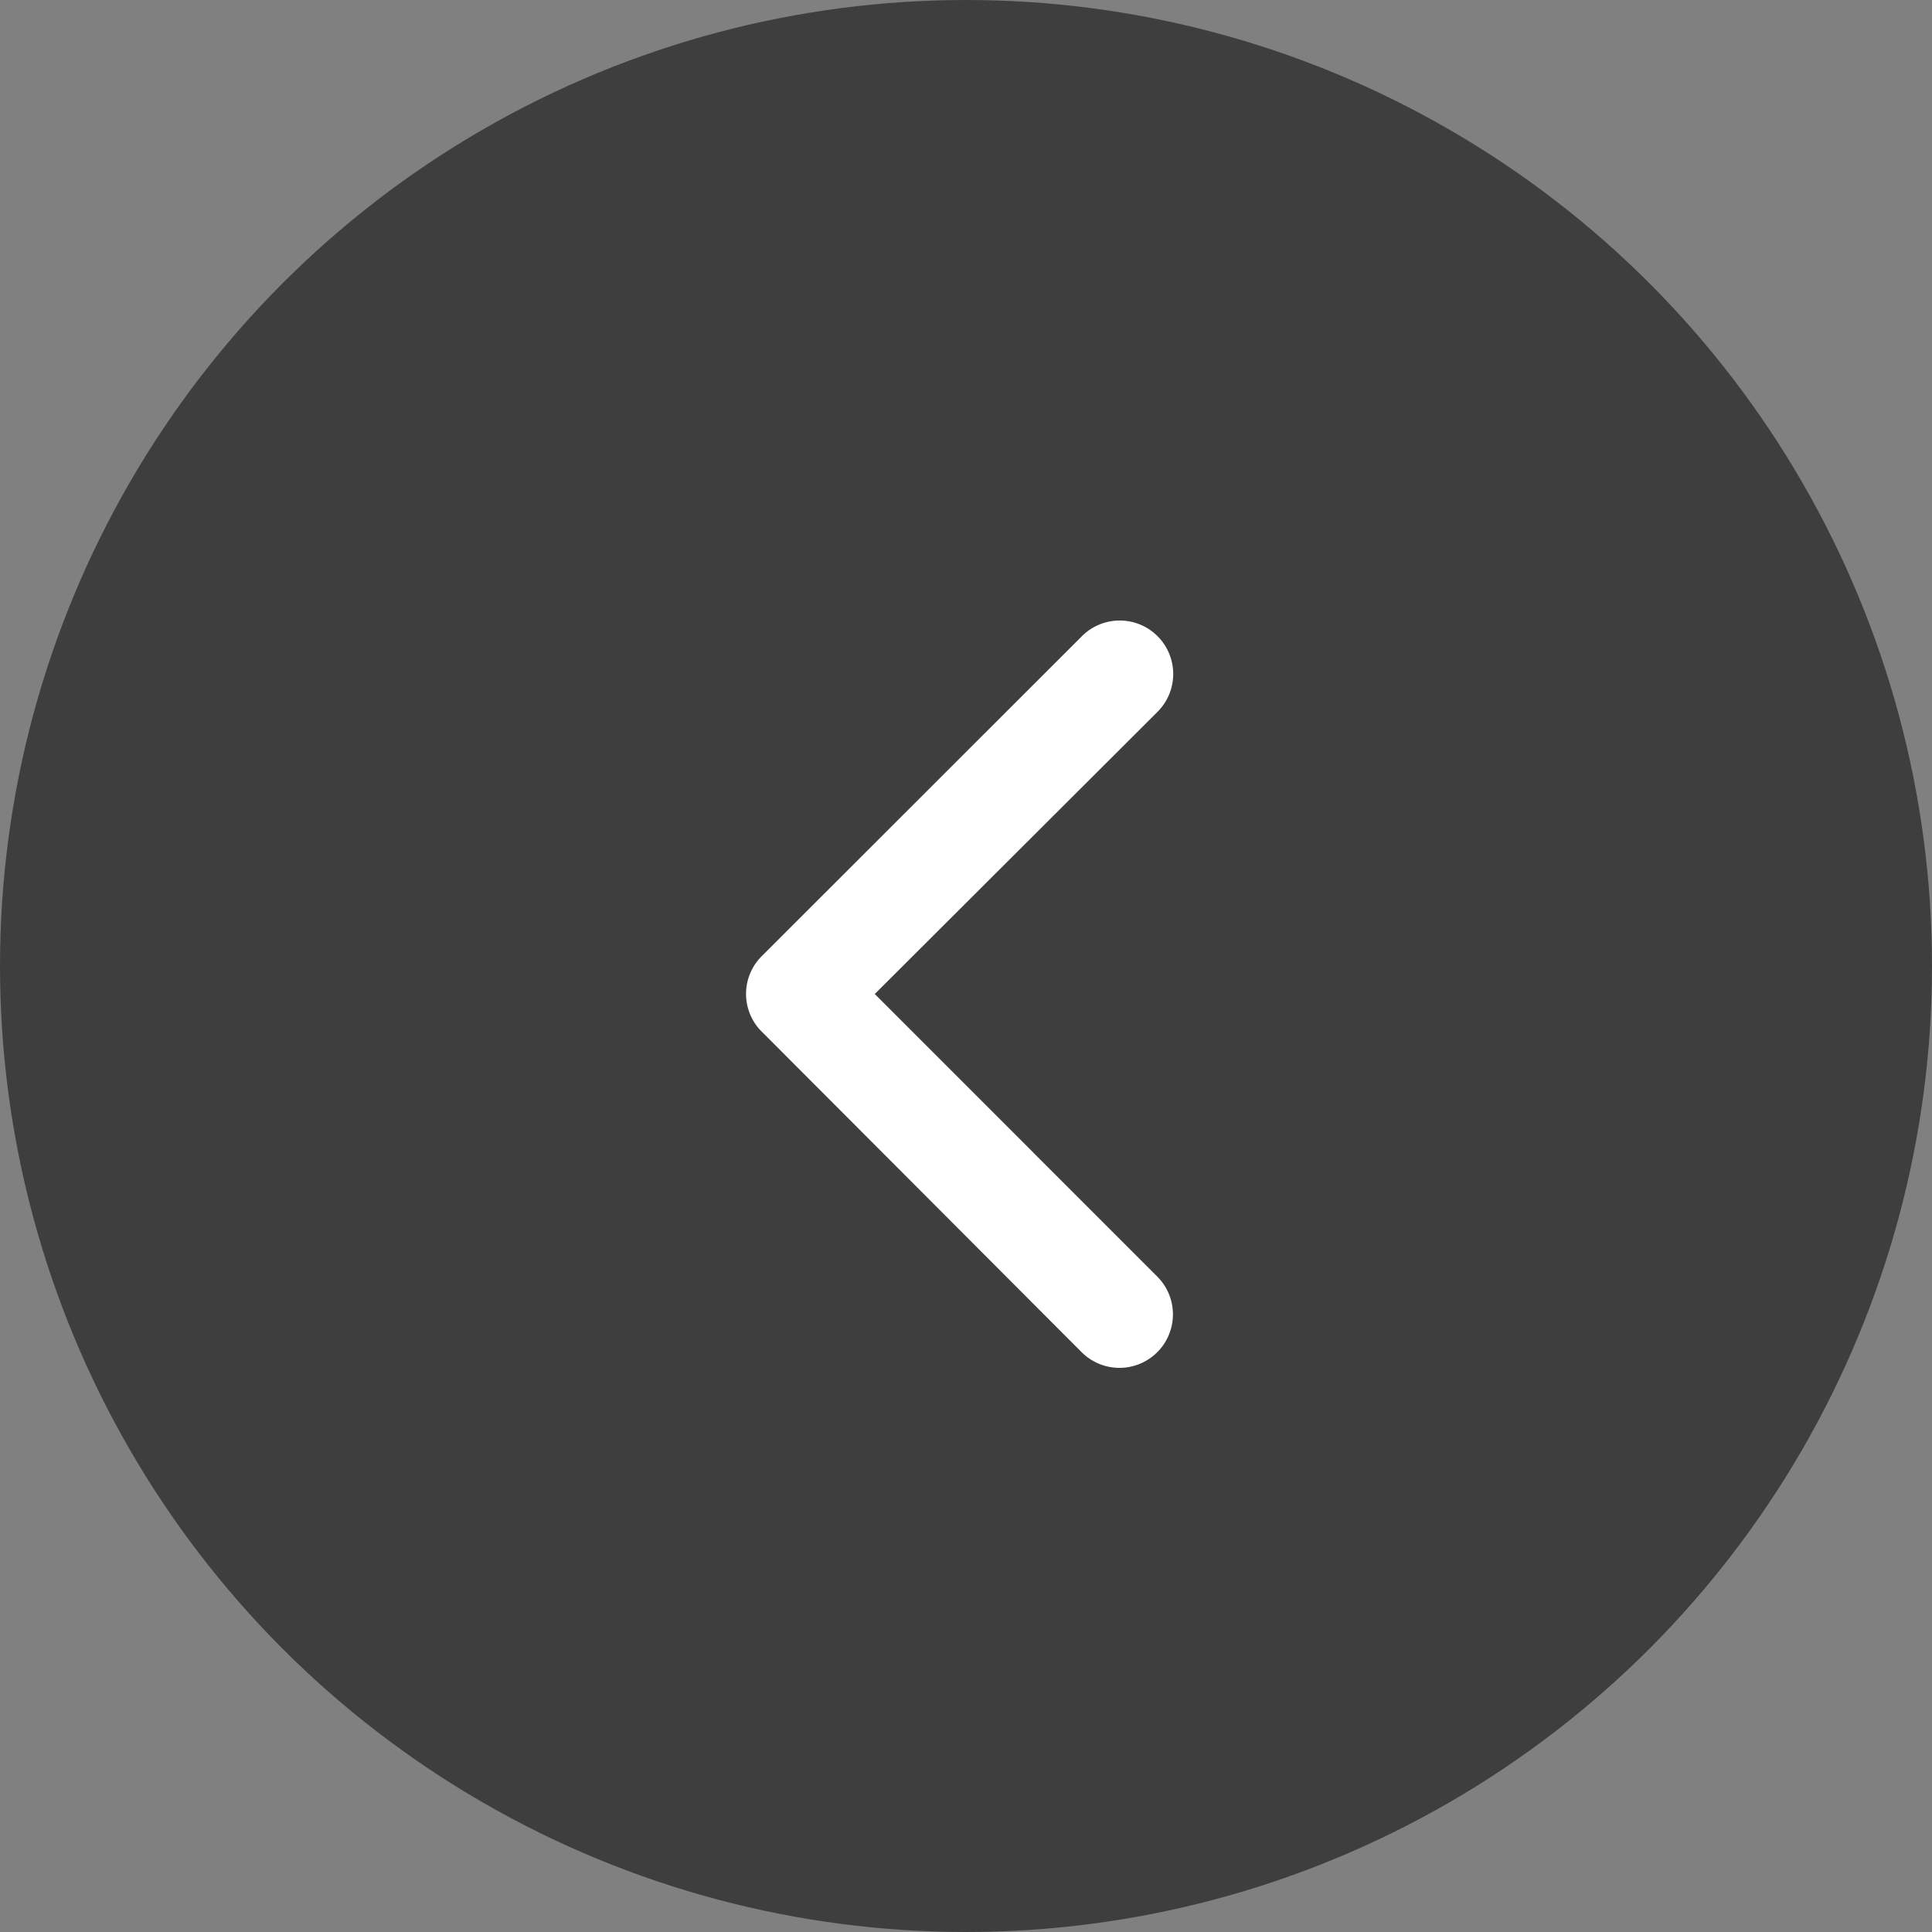 
<svg id="Group_132243" data-name="Group 132243" xmlns="http://www.w3.org/2000/svg" width="28" height="28" viewBox="0 0 28 28">
  <rect x="0" y="0" width="28" height="28" fill="#808080" stroke="none"/>
  <circle id="Ellipse_1764" data-name="Ellipse 1764" cx="14" cy="14" r="14" fill="#3e3e3e"/>
  <path id="Icon_ionic-ios-arrow-back" data-name="Icon ionic-ios-arrow-back" d="M13.116,11.6l4.1-4.092a.774.774,0,0,0-1.1-1.092l-4.64,4.637a.772.772,0,0,0-.023,1.067l4.659,4.669a.774.774,0,0,0,1.1-1.092Z" transform="translate(-0.438 2.806)" fill="#fff"/>
</svg>
